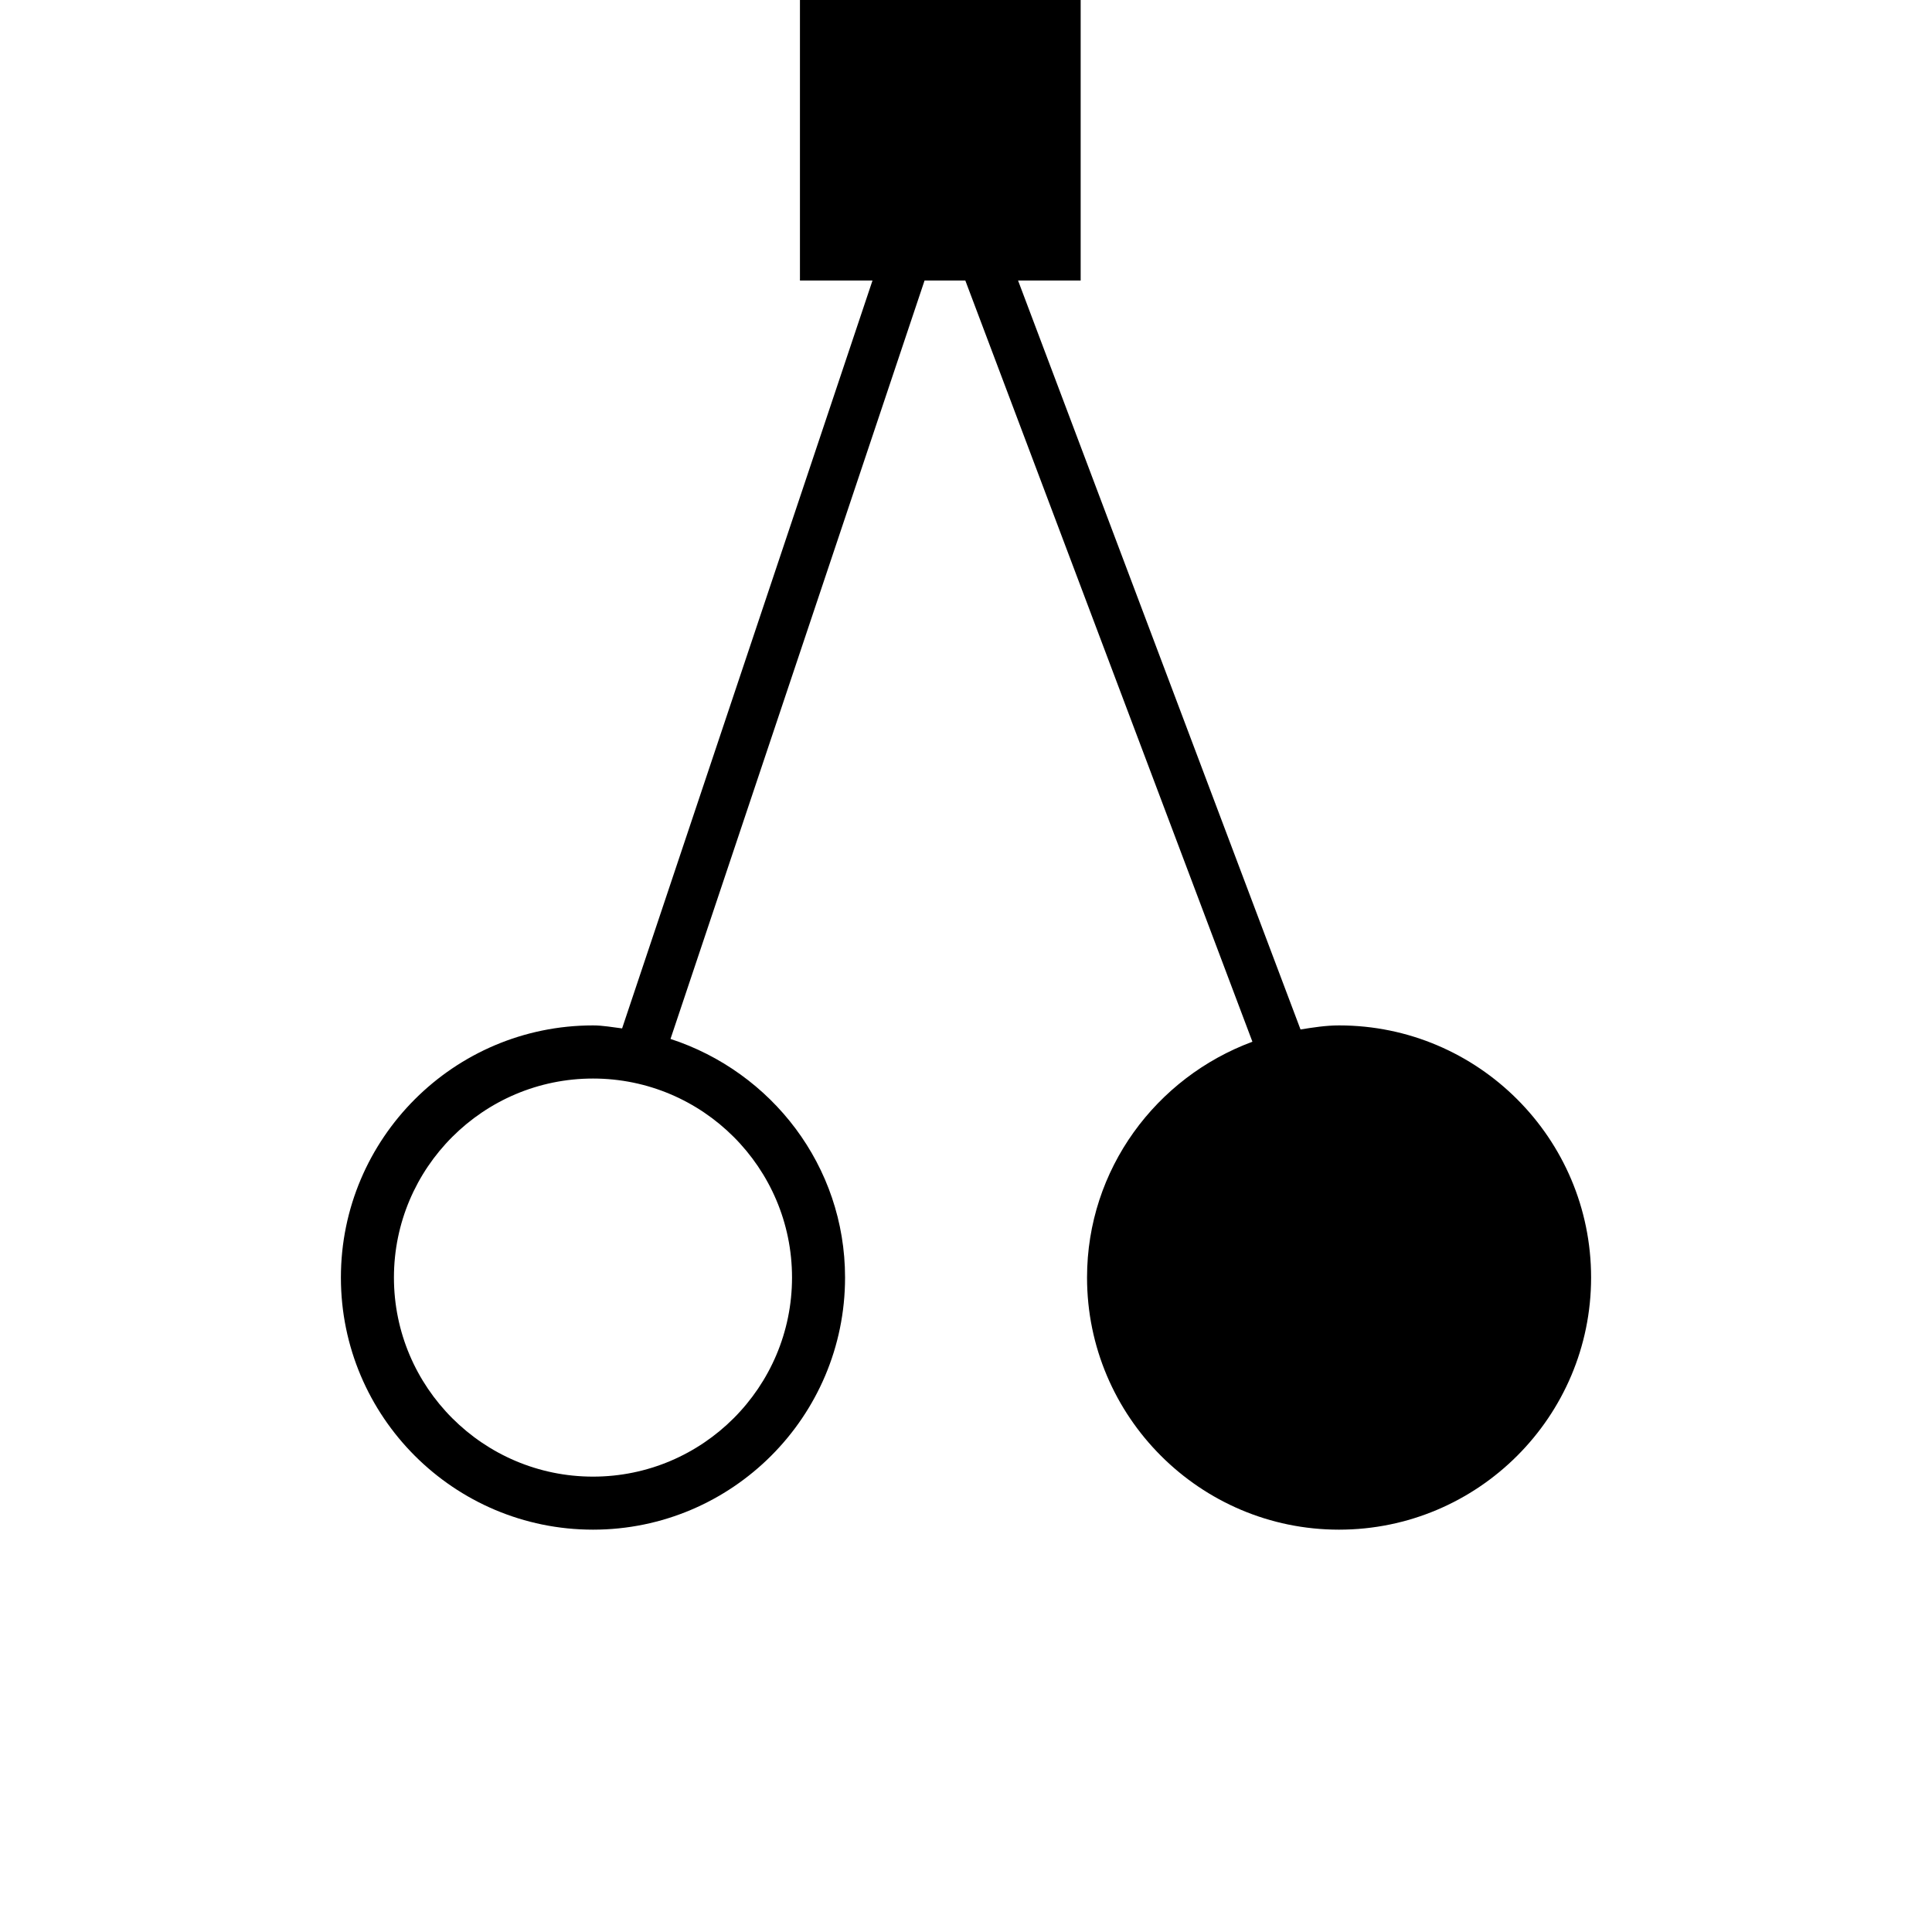 <?xml version="1.0" encoding="UTF-8" standalone="no"?>
<svg
   xmlns:dc="http://purl.org/dc/elements/1.1/"
   xmlns:cc="http://creativecommons.org/ns#"
   xmlns:rdf="http://www.w3.org/1999/02/22-rdf-syntax-ns#"
   xmlns:svg="http://www.w3.org/2000/svg"
   xmlns="http://www.w3.org/2000/svg"
   xmlns:sodipodi="http://sodipodi.sourceforge.net/DTD/sodipodi-0.dtd"
   xmlns:inkscape="http://www.inkscape.org/namespaces/inkscape"
   width="20"
   height="20"
   viewBox="0 0 20 20"
   version="1.1"
   id="svg838"
   inkscape:version="1.0.1 (3bc2e813f5, 2020-09-07)"
   sodipodi:docname="skill_hypnotic.svg">
  <defs
     id="defs832" />
  <sodipodi:namedview
     id="base"
     pagecolor="#ffffff"
     bordercolor="#666666"
     borderopacity="1.0"
     inkscape:pageopacity="0.0"
     inkscape:pageshadow="2"
     inkscape:zoom="15.839192"
     inkscape:cx="8.6218938"
     inkscape:cy="6.2999683"
     inkscape:document-units="mm"
     inkscape:current-layer="layer1"
     inkscape:document-rotation="0"
     showgrid="false"
     units="px"
     inkscape:window-width="1267"
     inkscape:window-height="1040"
     inkscape:window-x="52"
     inkscape:window-y="0"
     inkscape:window-maximized="0"
     inkscape:pagecheckerboard="true" />
  <g
     inkscape:label="Layer 1"
     inkscape:groupmode="layer"
     id="layer1">
    <path
       style="stroke-width:0.66"
       id="path5734"
       d="m 13.862,10.615 c -0.137,0 -0.268,0.021 -0.399,0.042 l -2.924,-7.753 h 0.648 V -0.001 H 8.281 V 2.904 H 9.032 L 6.44,10.646 c -0.099,-0.012 -0.198,-0.031 -0.301,-0.031 -1.44,0 -2.61,1.17 -2.61,2.61 0,1.44 1.17,2.61 2.61,2.61 1.439,0 2.609,-1.17 2.609,-2.61 0,-1.157 -0.762,-2.129 -1.807,-2.47 L 9.571,2.904 h 0.422 l 2.972,7.88 c -0.995,0.368 -1.712,1.318 -1.712,2.441 0,1.44 1.17,2.61 2.608,2.61 1.44,0 2.61,-1.17 2.61,-2.61 0,-1.44 -1.17,-2.61 -2.609,-2.61 z m -5.663,2.61 c 0,1.136 -0.924,2.061 -2.06,2.061 -1.136,0 -2.061,-0.924 -2.061,-2.061 0,-1.136 0.924,-2.06 2.061,-2.06 1.136,0 2.06,0.924 2.06,2.06 z"
       inkscape:connector-curvature="0" />
  </g>
</svg>
